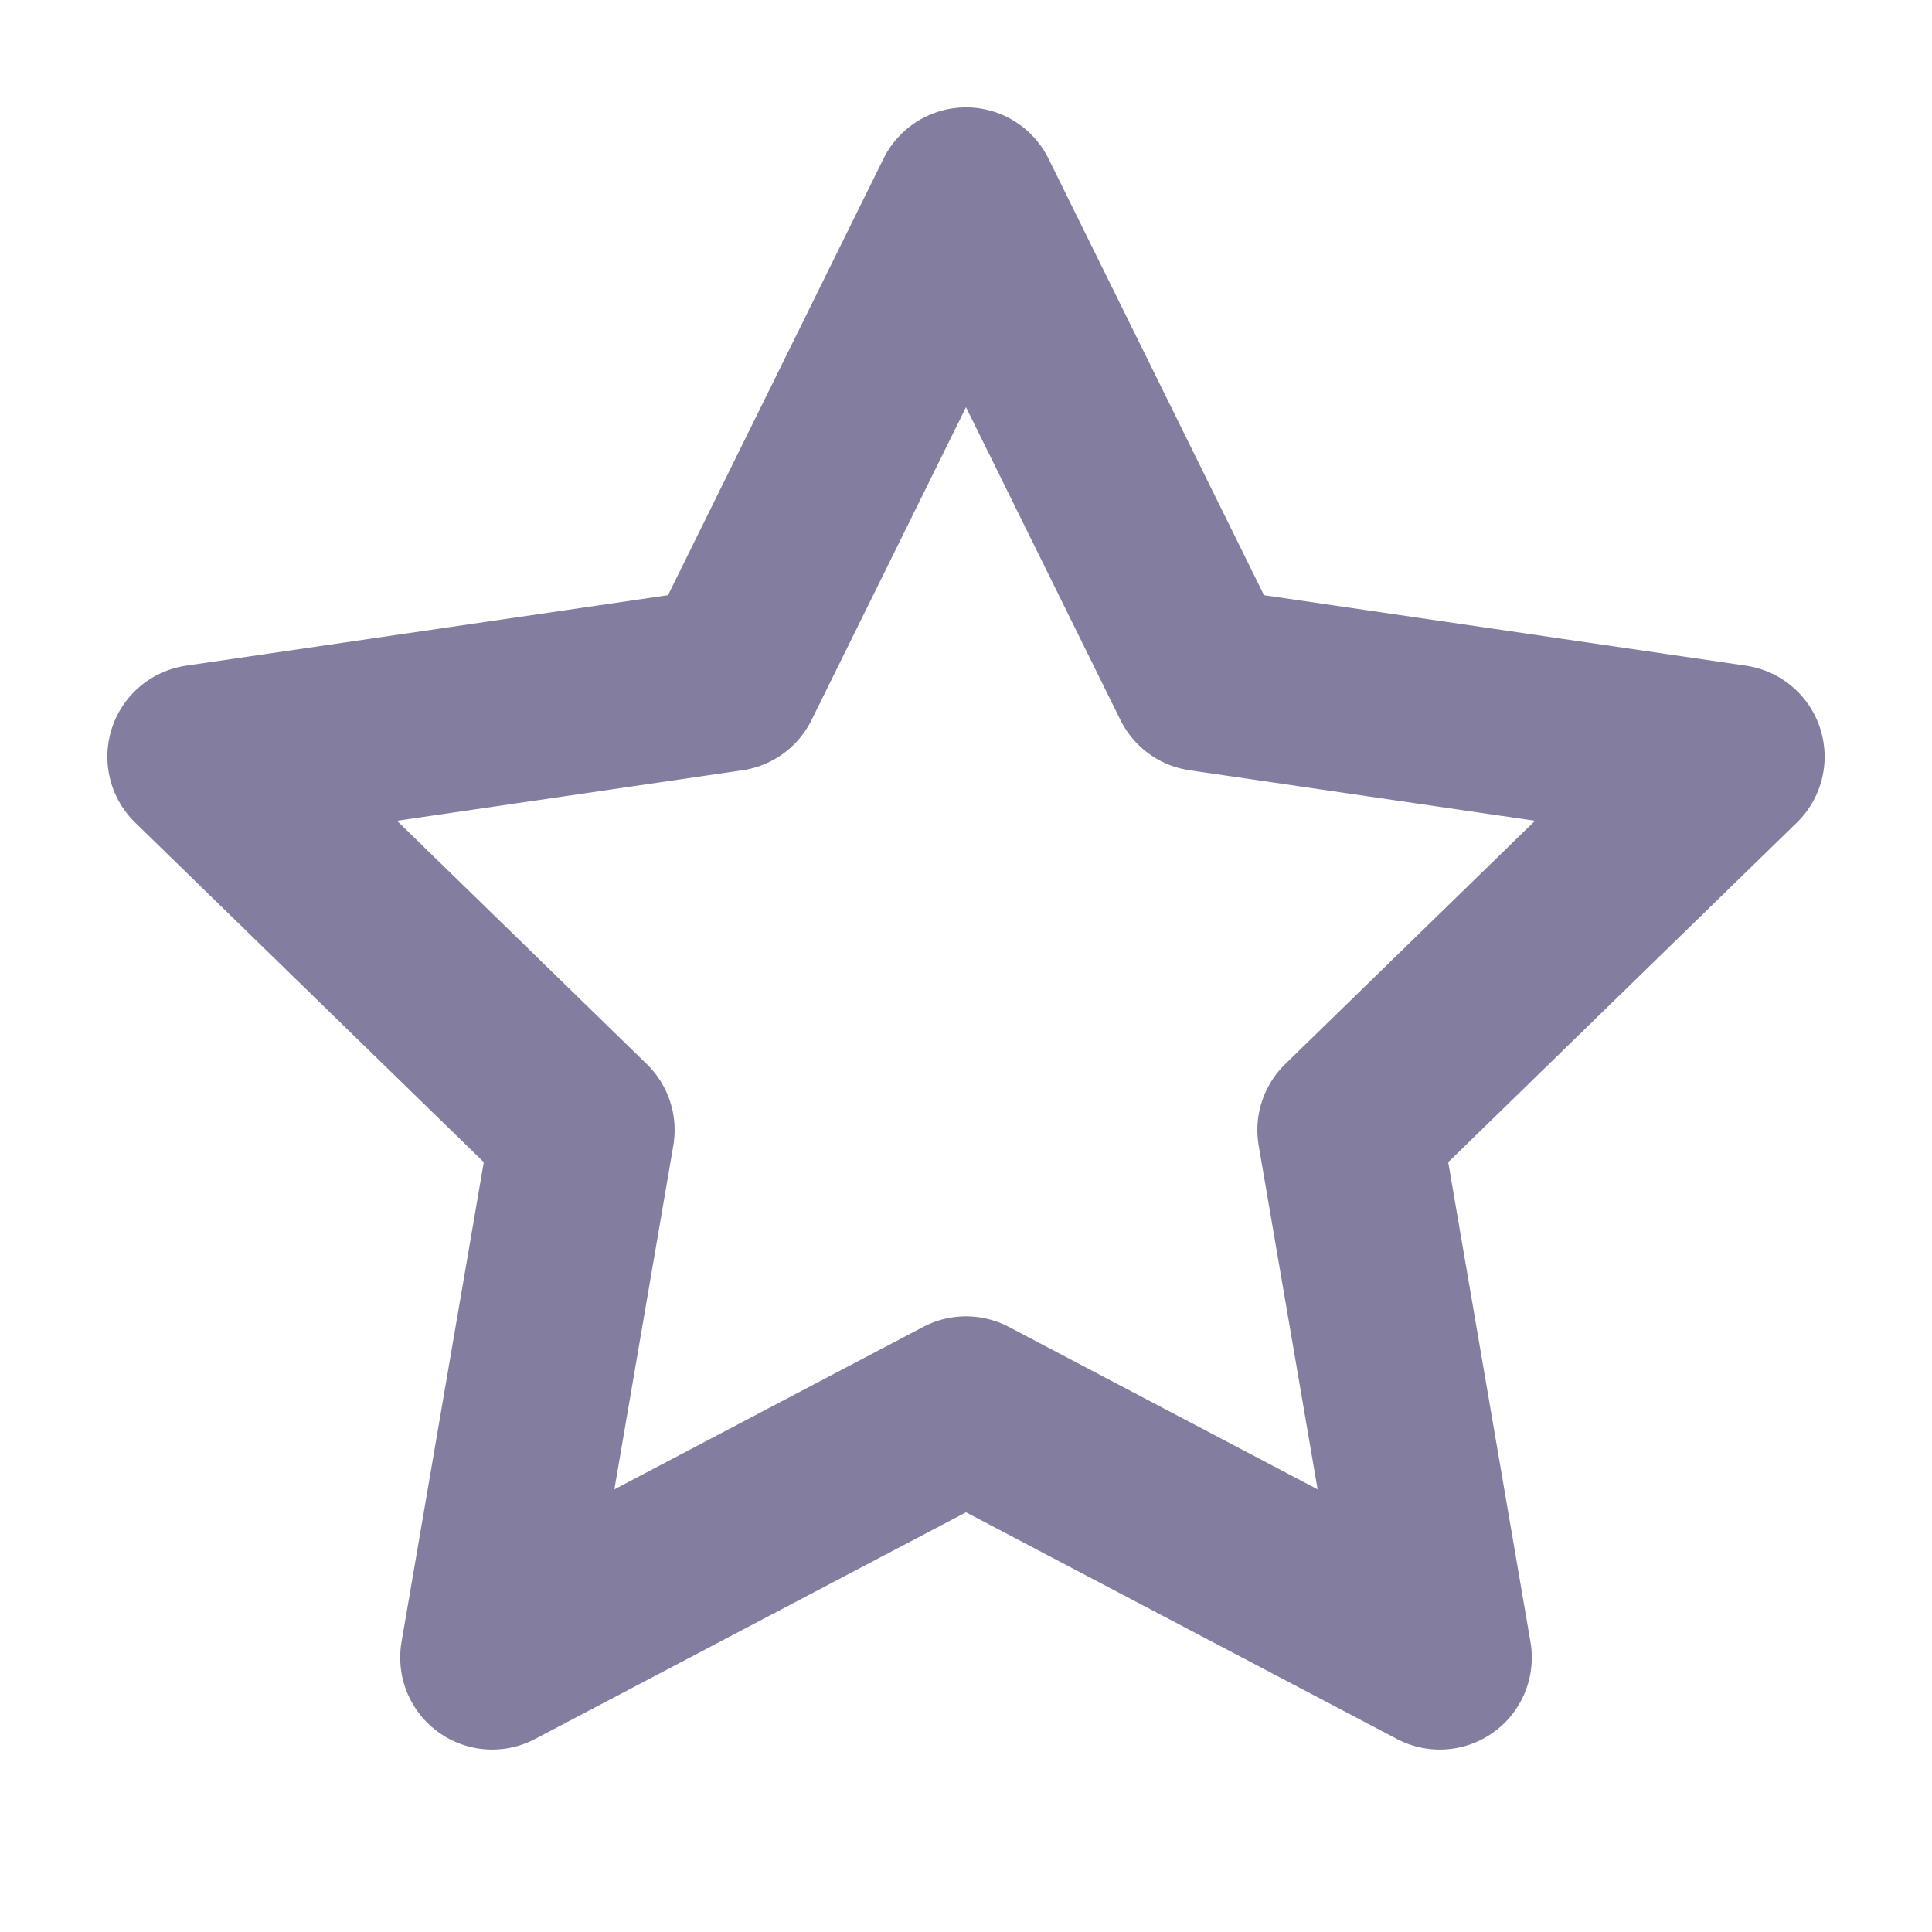 <svg xmlns="http://www.w3.org/2000/svg" width="20" height="20" viewBox="0 0 21 20" fill="none">
  <path d="M10.5 1.667L13.075 6.883L18.833 7.725L14.667 11.783L15.65 17.517L10.5 14.808L5.35 17.517L6.333 11.783L2.167 7.725L7.925 6.883L10.5 1.667Z" stroke="#837E9F" stroke-width="2" stroke-linecap="round" stroke-linejoin="round"/>
</svg>